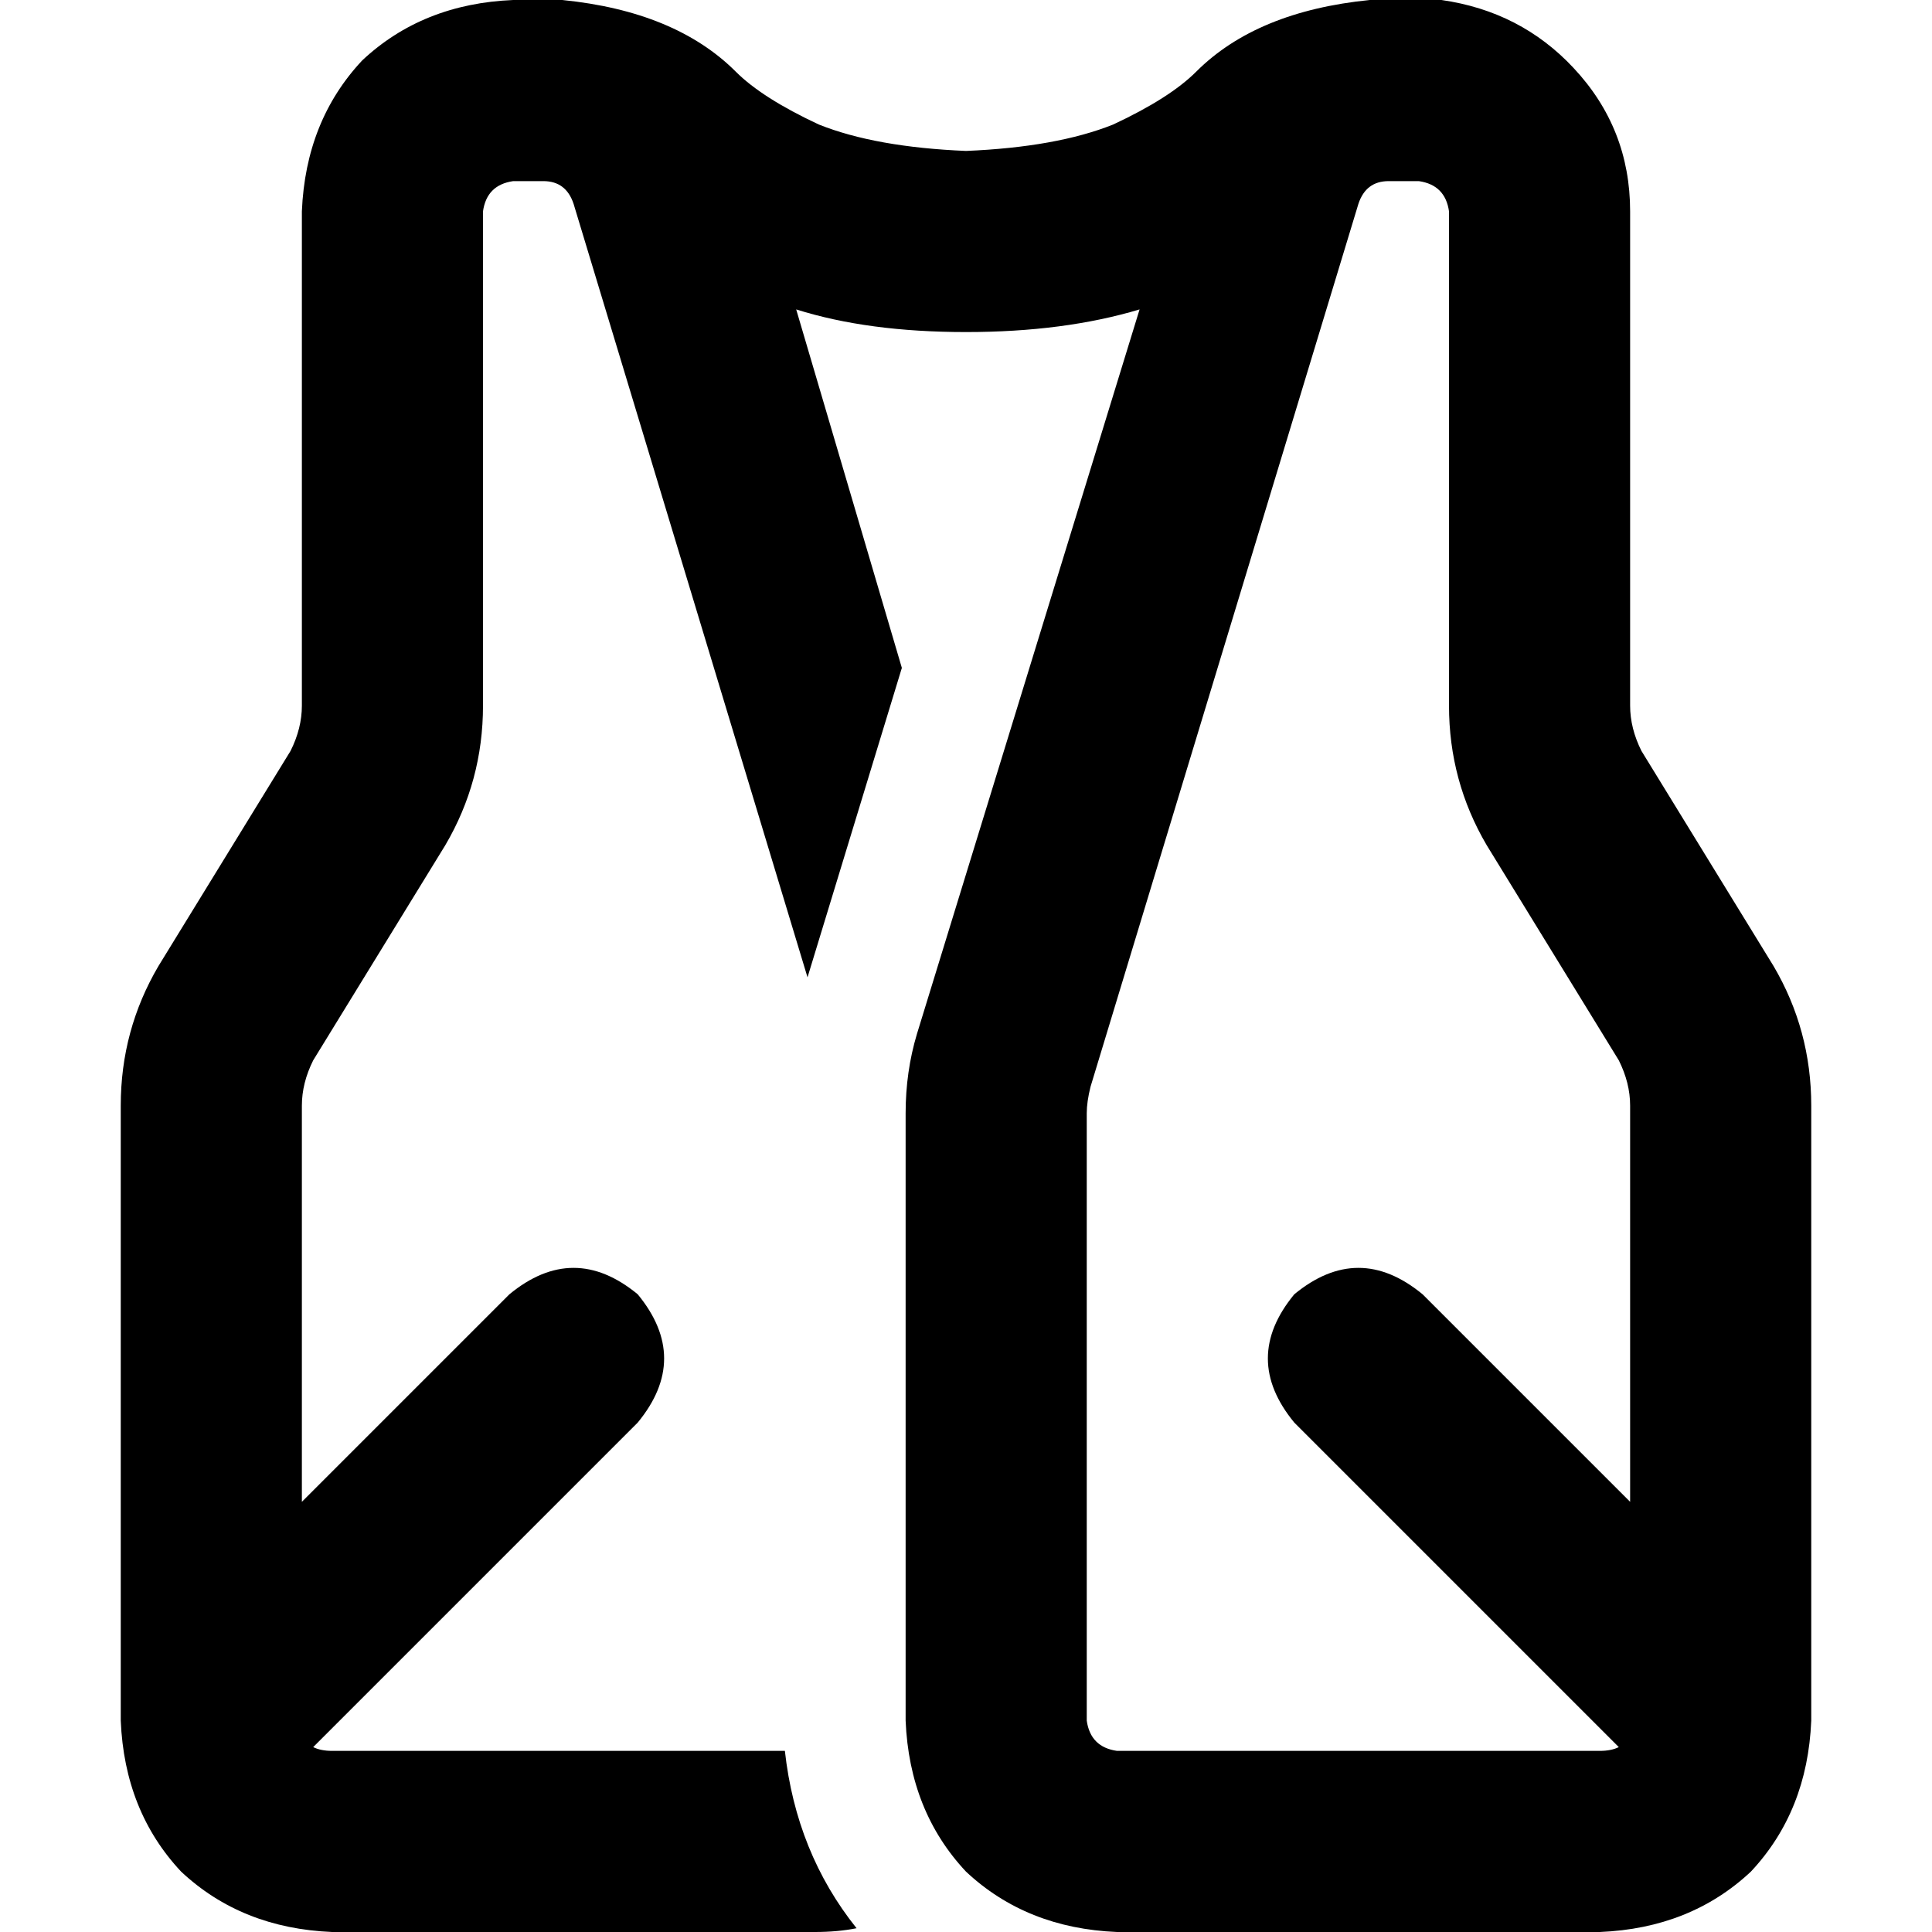 <svg xmlns="http://www.w3.org/2000/svg" viewBox="0 0 512 512">
  <path d="M 136 0 L 144 0 L 136 0 L 149 0 Q 179 3 195 19 Q 202 26 217 33 Q 232 39 256 40 Q 280 39 295 33 Q 310 26 317 19 Q 333 3 363 0 L 368 0 L 376 0 Q 379 0 382 0 Q 403 3 417 18 Q 432 34 432 56 L 432 128 L 432 128 L 432 187 L 432 187 Q 432 193 435 199 L 470 256 L 470 256 Q 480 273 480 293 L 480 456 L 480 456 Q 479 480 464 496 Q 448 511 424 512 L 296 512 L 296 512 Q 272 511 256 496 Q 241 480 240 456 L 240 295 L 240 295 Q 240 284 243 274 L 302 82 L 302 82 Q 282 88 256 88 Q 230 88 211 82 L 239 177 L 239 177 L 214 259 L 214 259 L 152 54 L 152 54 Q 150 48 144 48 L 136 48 L 136 48 Q 129 49 128 56 L 128 128 L 128 128 L 128 187 L 128 187 Q 128 207 118 224 L 83 281 L 83 281 Q 80 287 80 293 L 80 398 L 80 398 L 135 343 L 135 343 Q 152 329 169 343 Q 183 360 169 377 L 83 463 L 83 463 Q 85 464 88 464 L 208 464 L 208 464 Q 211 491 227 511 Q 222 512 216 512 L 88 512 L 88 512 Q 64 511 48 496 Q 33 480 32 456 L 32 293 L 32 293 Q 32 273 42 256 L 77 199 L 77 199 Q 80 193 80 187 L 80 128 L 80 128 L 80 56 L 80 56 Q 81 32 96 16 Q 112 1 136 0 L 136 0 Z M 384 56 Q 383 49 376 48 L 376 48 L 376 48 L 368 48 L 368 48 Q 362 48 360 54 L 289 288 L 289 288 Q 288 292 288 295 L 288 456 L 288 456 Q 289 463 296 464 L 424 464 L 424 464 Q 427 464 429 463 L 343 377 L 343 377 Q 329 360 343 343 Q 360 329 377 343 L 432 398 L 432 398 L 432 293 L 432 293 Q 432 287 429 281 L 394 224 L 394 224 Q 384 207 384 187 L 384 128 L 384 128 L 384 56 L 384 56 Z" />
</svg>